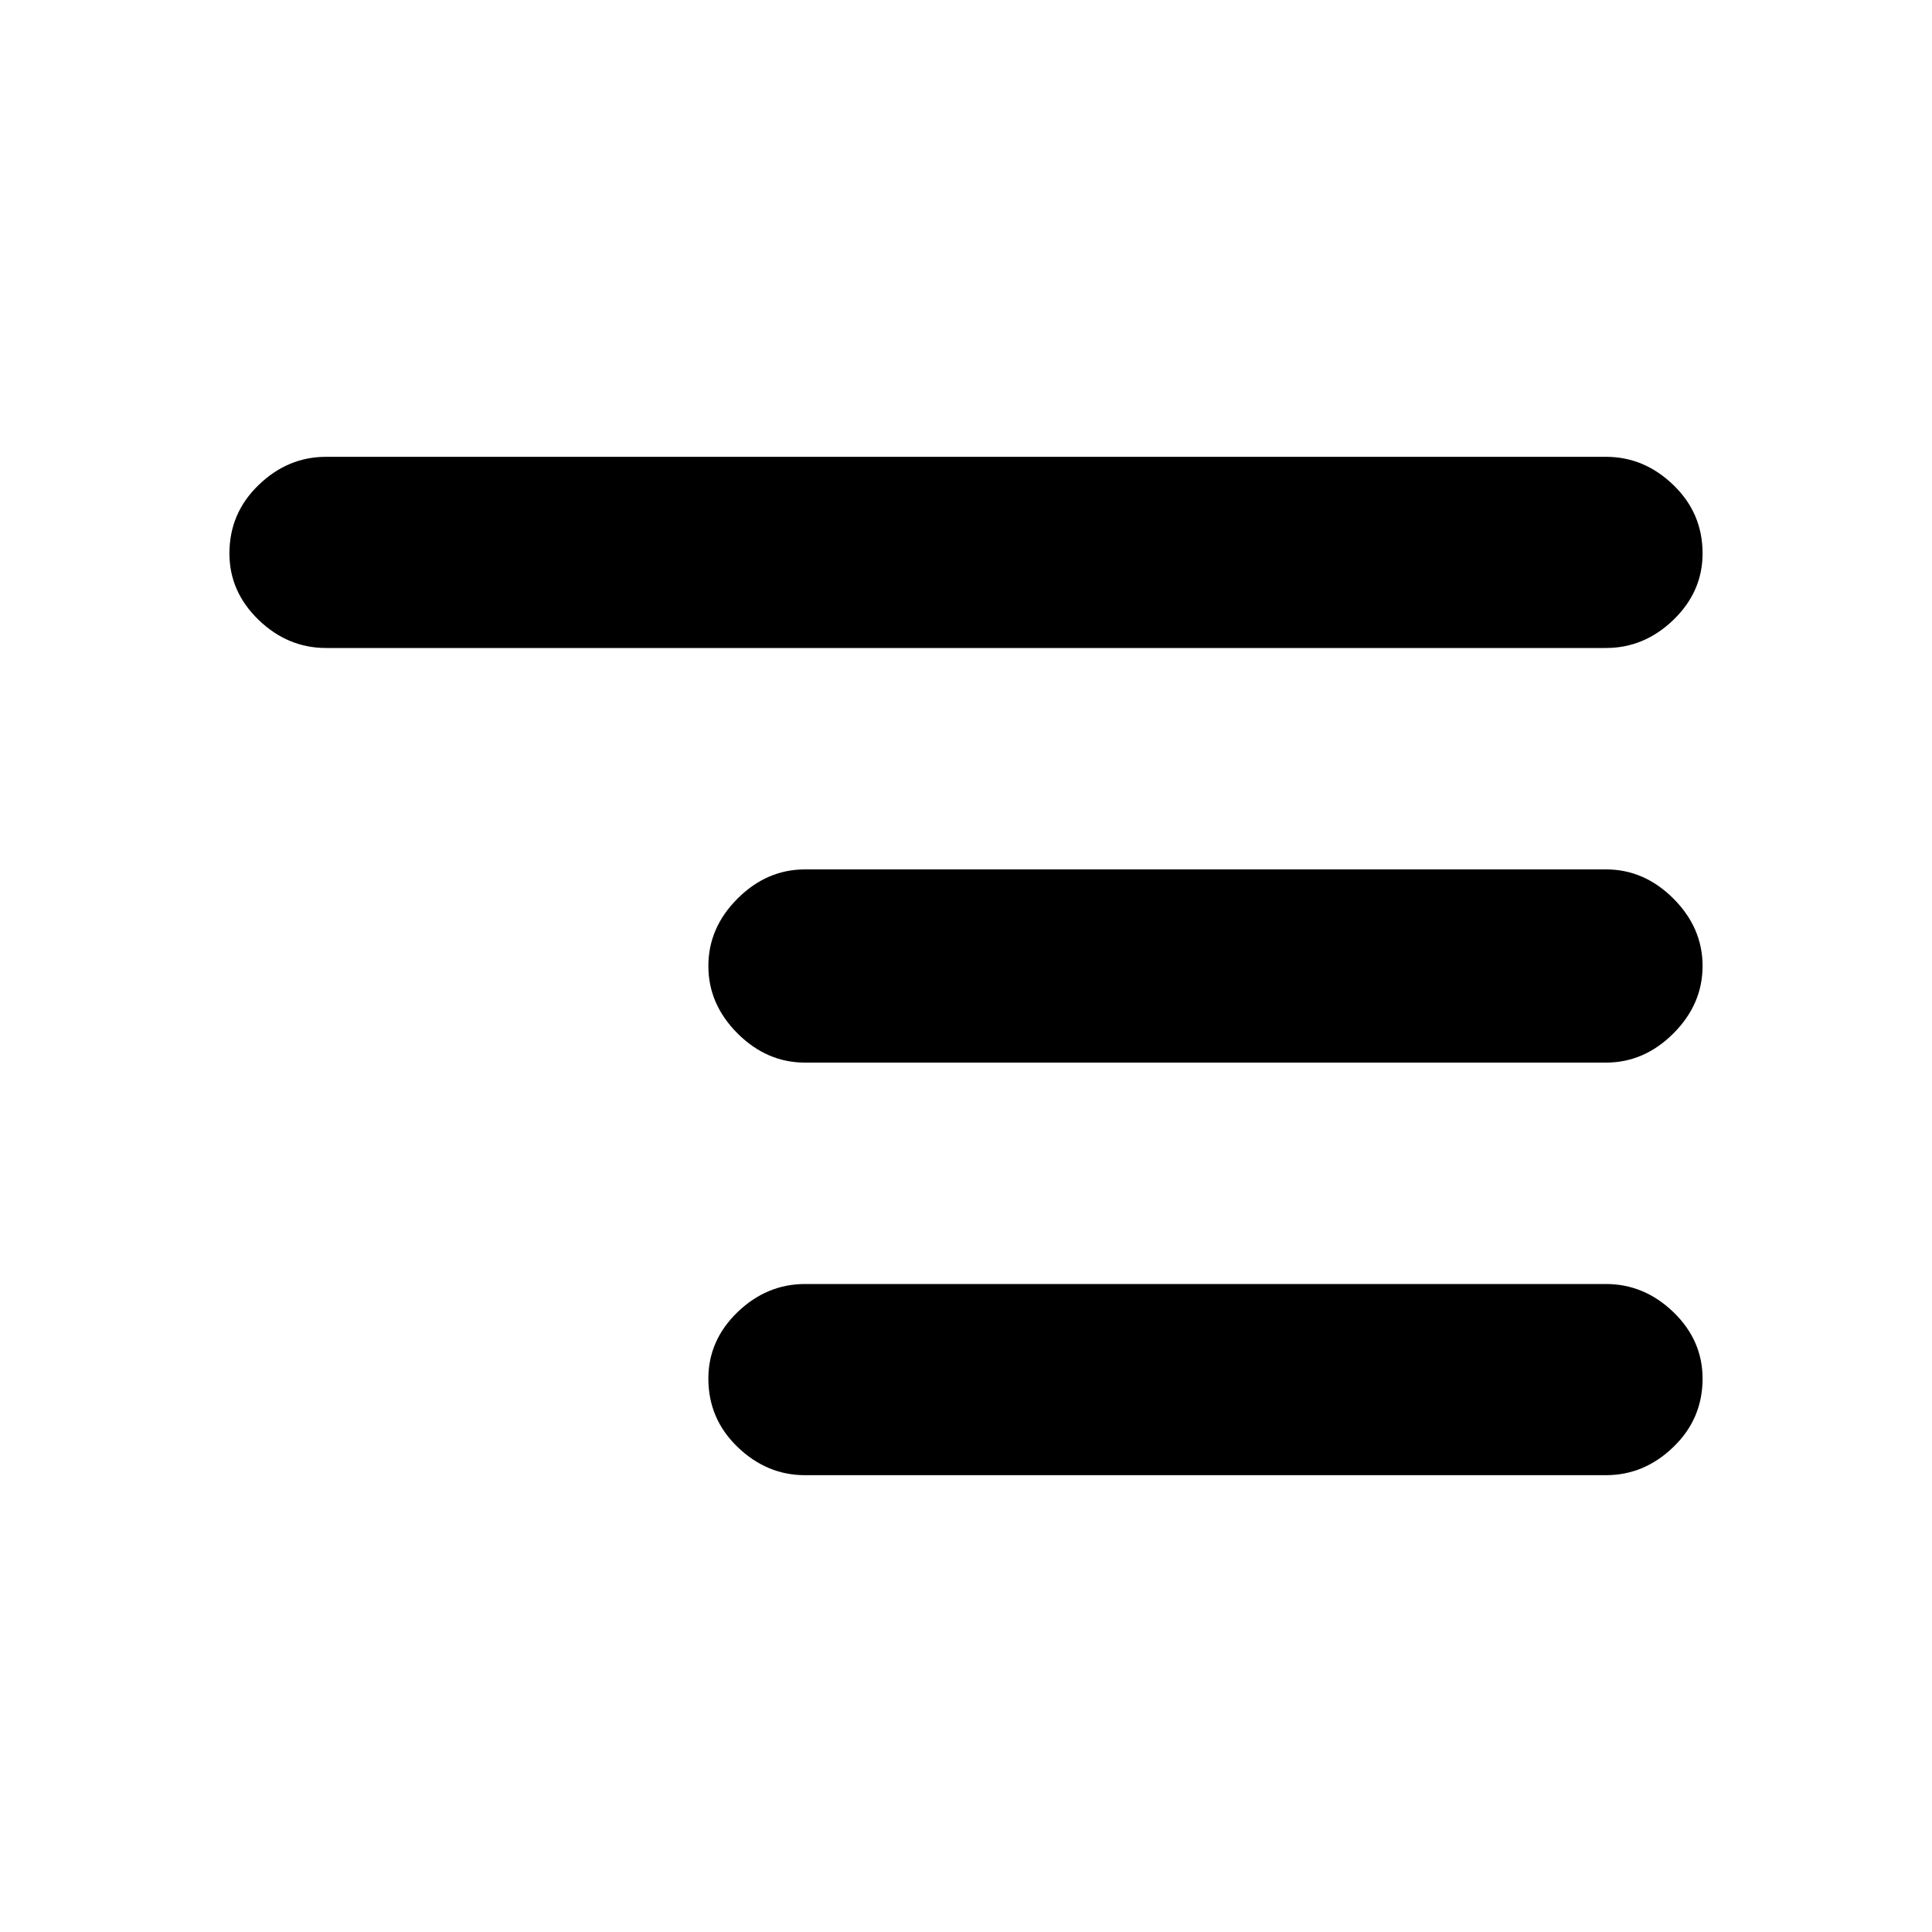 <svg xmlns="http://www.w3.org/2000/svg" height="20" width="20"><path d="M8.333 15.271q-.395 0-.698-.292-.302-.291-.302-.708 0-.396.302-.688.303-.291.698-.291h8.292q.396 0 .698.291.302.292.302.688 0 .417-.302.708-.302.292-.698.292ZM3.375 6.708q-.396 0-.698-.291-.302-.292-.302-.688 0-.417.302-.708.302-.292.698-.292h13.25q.396 0 .698.292.302.291.302.708 0 .396-.302.688-.302.291-.698.291ZM8.333 11q-.395 0-.698-.302-.302-.302-.302-.698 0-.396.302-.698Q7.938 9 8.333 9h8.292q.396 0 .698.302.302.302.302.698 0 .396-.302.698-.302.302-.698.302Z"/></svg>